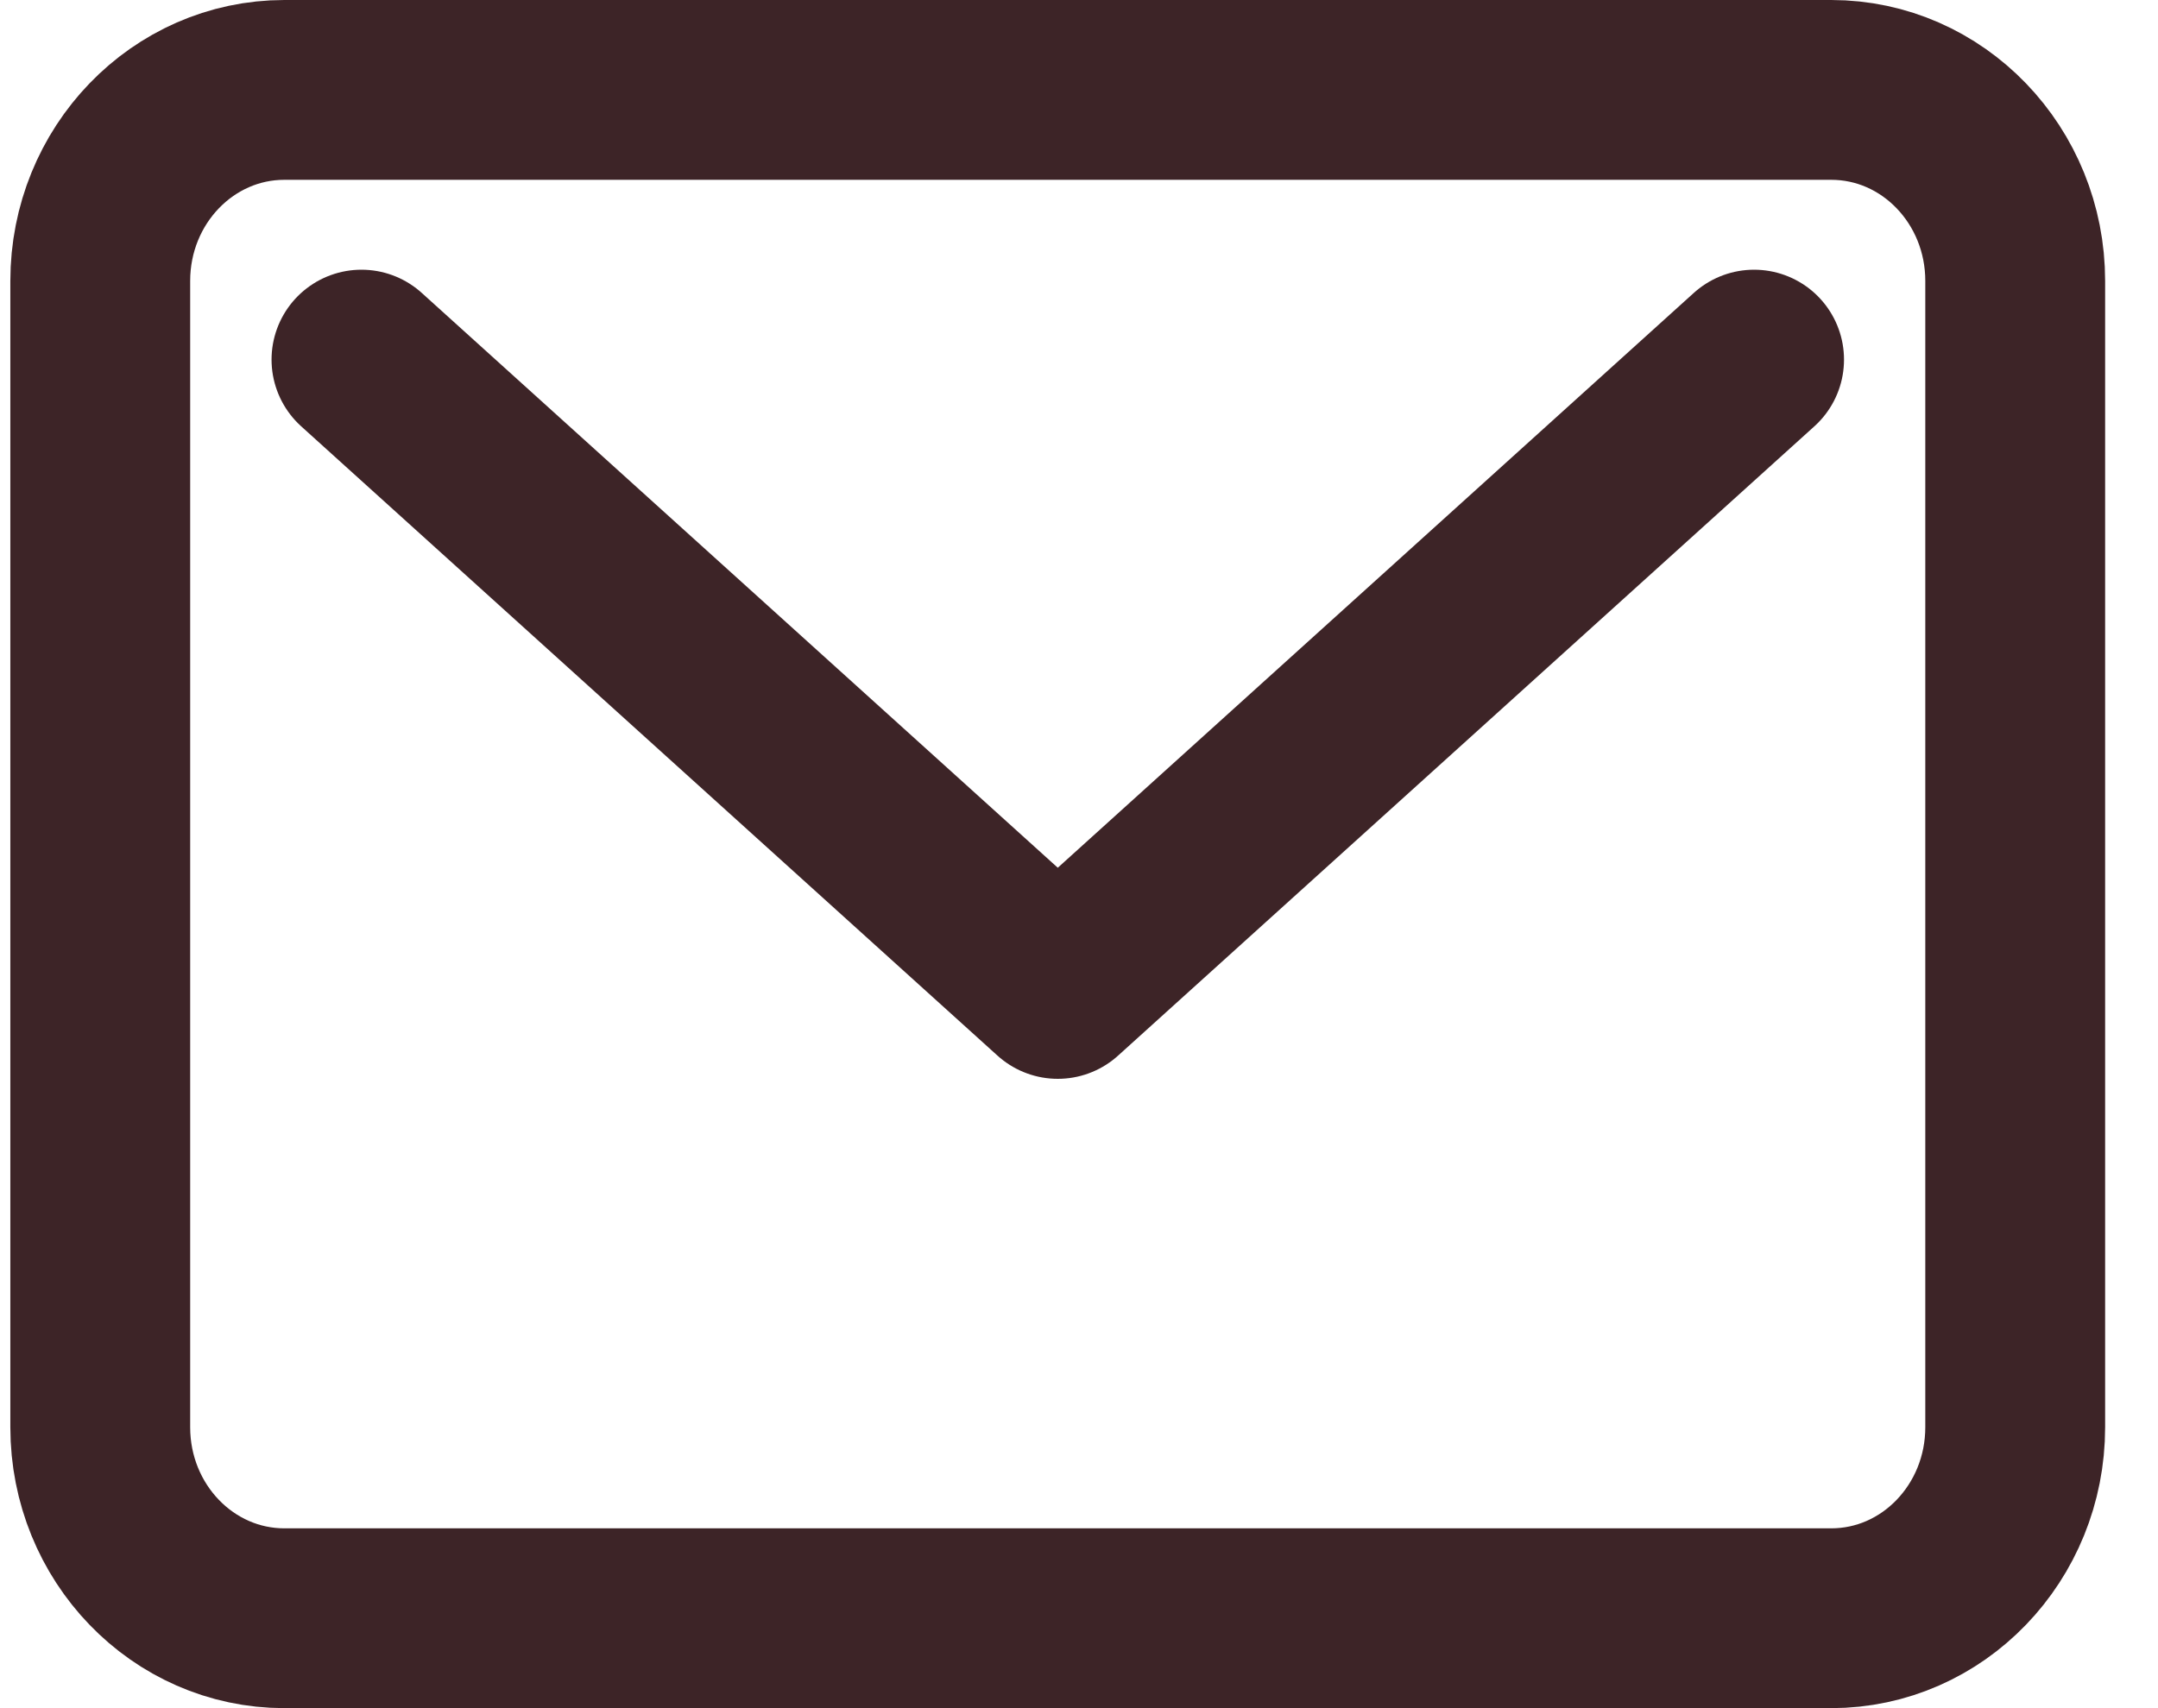 <svg width="24" height="19" viewBox="0 0 24 19" fill="none" xmlns="http://www.w3.org/2000/svg">
<path d="M20.365 1H3.163C2.032 1 1.115 1.951 1.115 3.125V15.875C1.115 17.049 2.032 18 3.163 18H20.365C21.496 18 22.412 17.049 22.412 15.875V3.125C22.412 1.951 21.496 1 20.365 1Z" stroke="#3D2427" stroke-width="2" stroke-linecap="round" stroke-linejoin="round"/>
<path d="M4.02 4L11.764 11L19.508 4" stroke="#3D2427" stroke-width="2" stroke-linecap="round" stroke-linejoin="round"/>
</svg>
